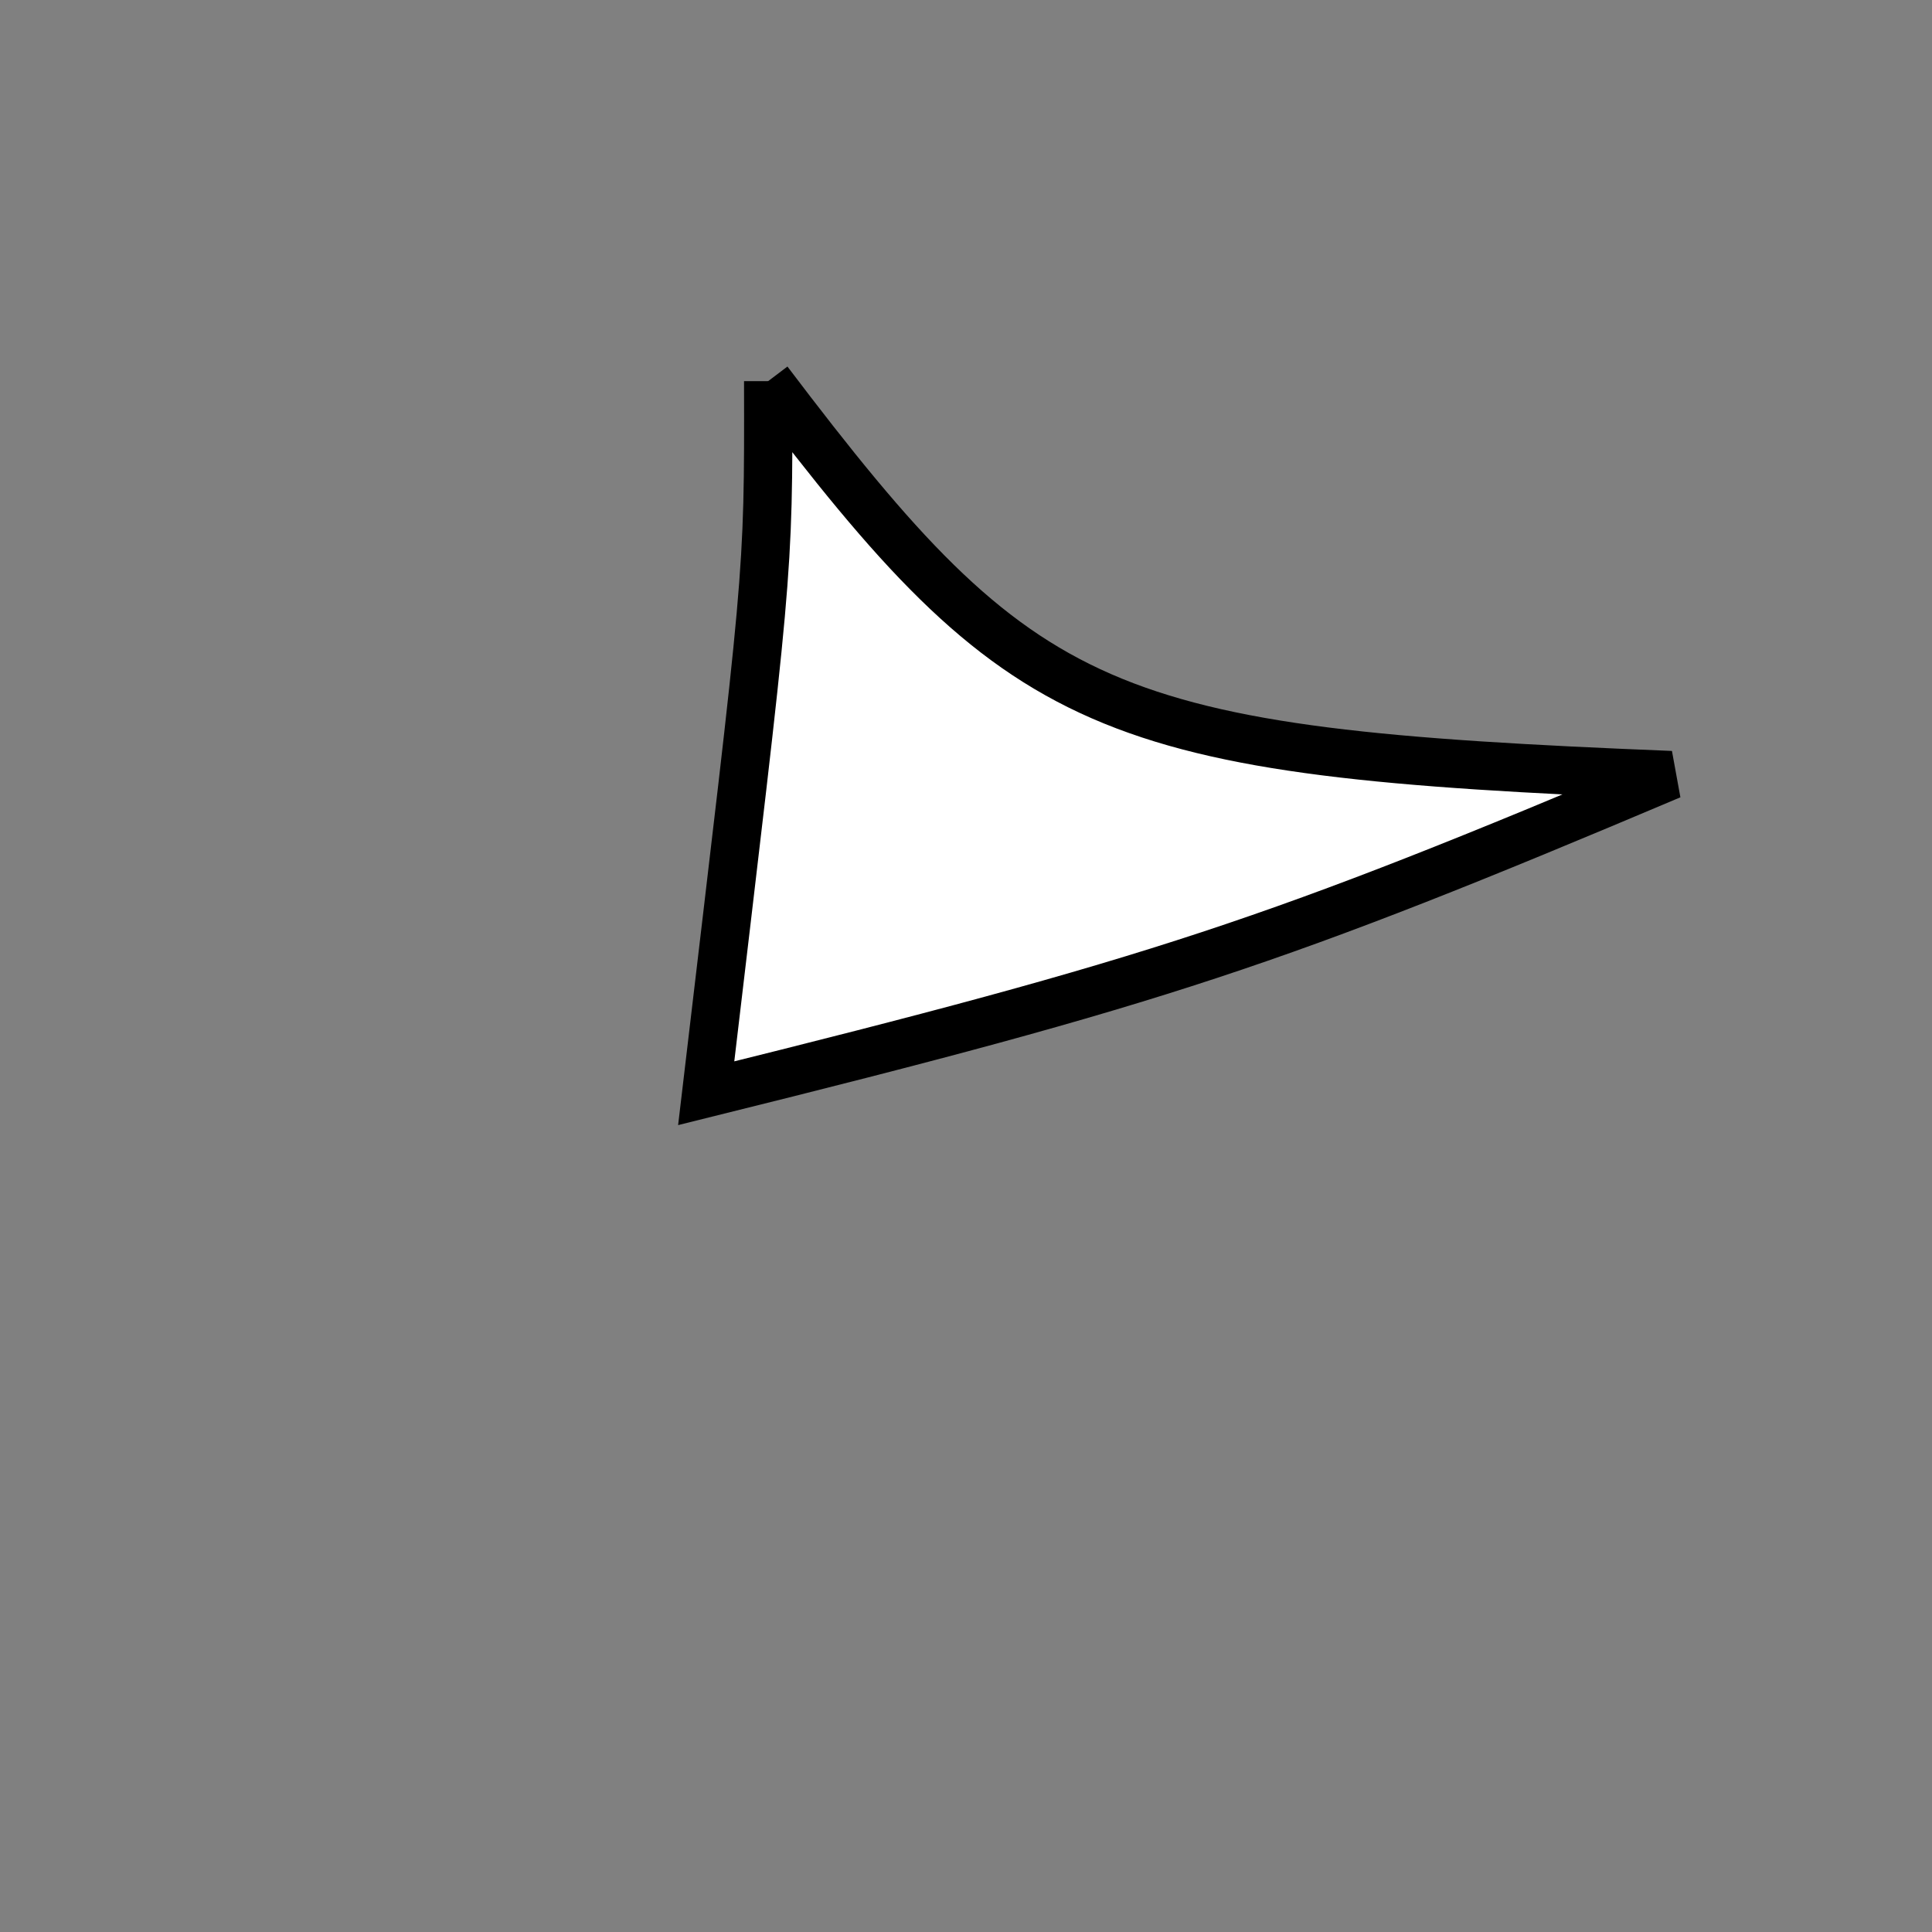 <?xml version="1.0" standalone="no"?>
<!DOCTYPE svg PUBLIC "-//W3C//DTD SVG 1.1//EN" "http://www.w3.org/Graphics/SVG/1.1/DTD/svg11.dtd">
<svg width="200px" height="200px" viewBox="0 0 200 200" xmlns="http://www.w3.org/2000/svg" version="1.1">
<rect x="0" y="0" width="200" height="200" fill="#808080" stroke="none"/>
<title>Example</title>
<desc>Just a stage</desc>
<path d='M 79.522 39.453C 106.002 74.427 113.891 77.87 172.98 80.235 C 131.922 97.602 119.919 101.561 73.105 113.173 C 79.566 58.44 79.566 60.423 79.522 39.453' fill="white" stroke="black" stroke-width="5"/>
</svg>
